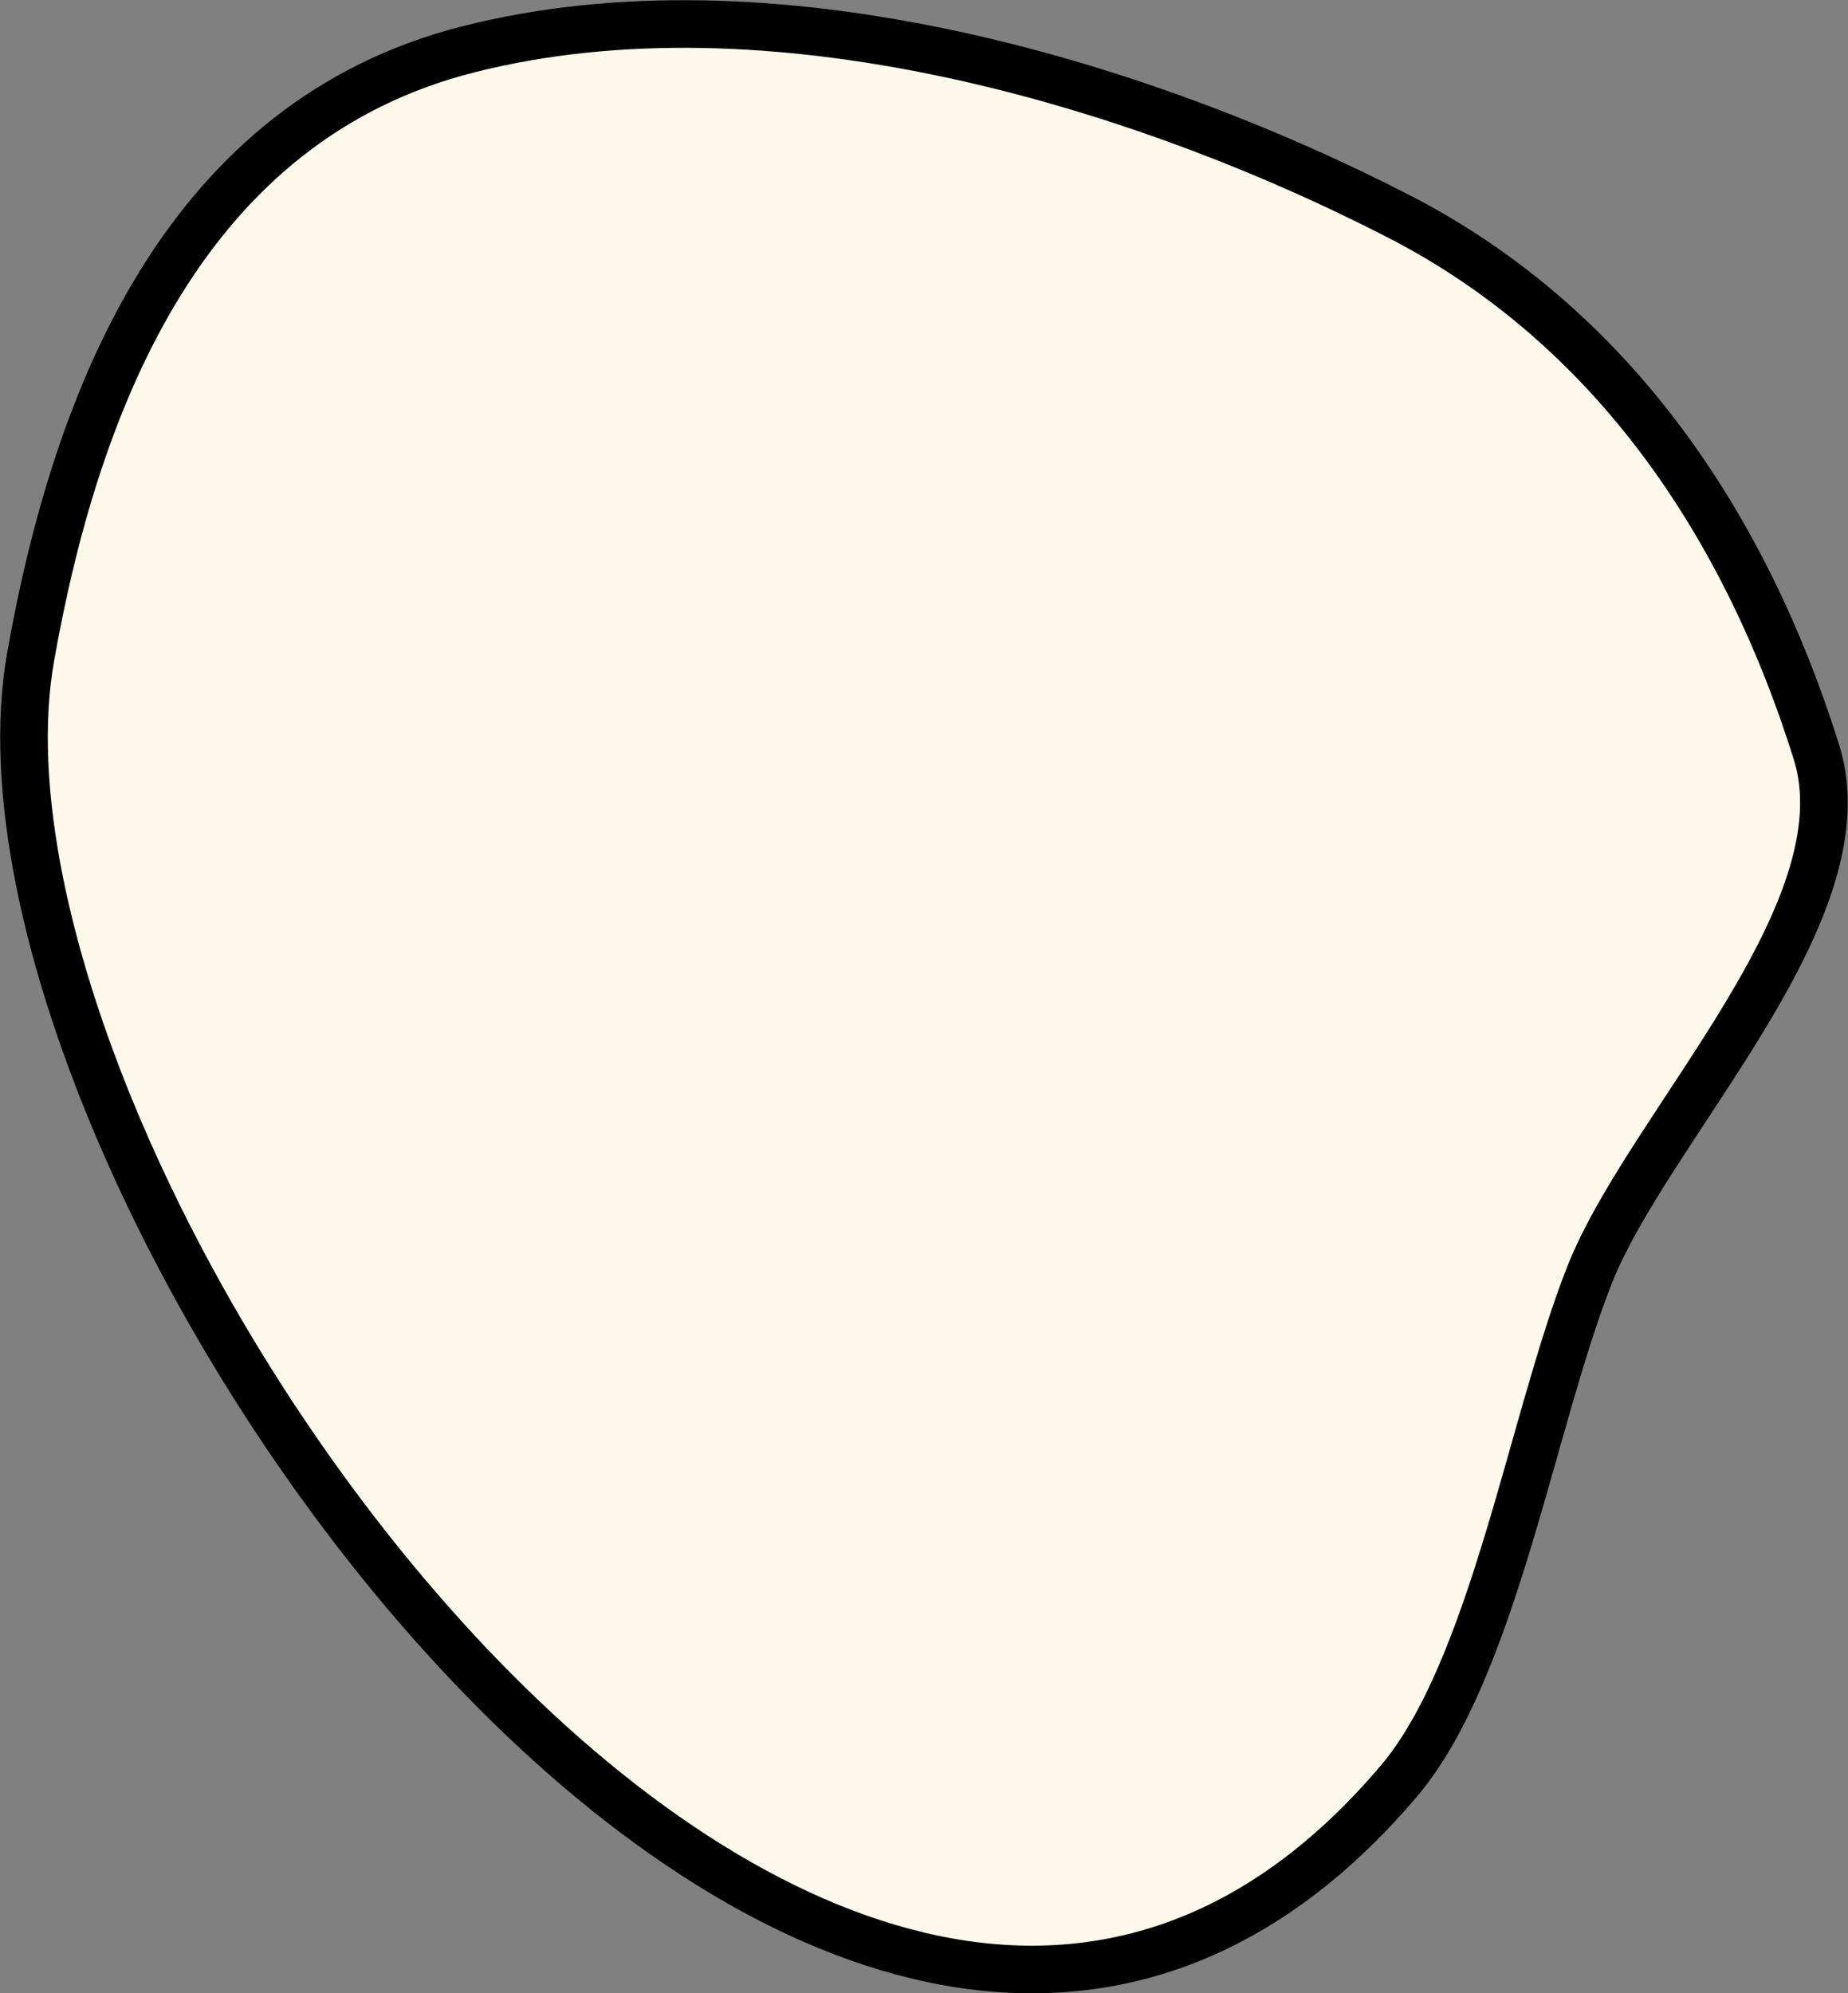 <?xml version="1.0" encoding="UTF-8" standalone="no"?>
<!-- Created with Inkscape (http://www.inkscape.org/) -->

<svg
   xmlns:dc="http://purl.org/dc/elements/1.1/"
   xmlns:cc="http://creativecommons.org/ns#"
   xmlns:rdf="http://www.w3.org/1999/02/22-rdf-syntax-ns#"
   xmlns:svg="http://www.w3.org/2000/svg"
   xmlns="http://www.w3.org/2000/svg"
   xmlns:sodipodi="http://sodipodi.sourceforge.net/DTD/sodipodi-0.dtd"
   xmlns:inkscape="http://www.inkscape.org/namespaces/inkscape"
   width="10.284mm"
   height="11.091mm"
   viewBox="0 0 10.284 11.091"
   version="1.1"
   id="svg2616"
   inkscape:version="0.92.4 (5da689c313, 2019-01-14)"
   sodipodi:docname="rpatella.svg">
  <rect x="0" y="0" width="10.284" height="11.091" fill="#808080" stroke="none"/>
  <defs
     id="defs2610" />
  <sodipodi:namedview
     id="base"
     pagecolor="#ffffff"
     bordercolor="#666666"
     borderopacity="1.0"
     inkscape:pageopacity="0.0"
     inkscape:pageshadow="2"
     inkscape:zoom="0.35"
     inkscape:cx="68.005384"
     inkscape:cy="-330.46941"
     inkscape:document-units="mm"
     inkscape:current-layer="layer1"
     showgrid="false"
     inkscape:window-width="1225"
     inkscape:window-height="768"
     inkscape:window-x="0"
     inkscape:window-y="0"
     inkscape:window-maximized="1" />
  <g
     inkscape:label="Layer 1"
     inkscape:groupmode="layer"
     id="layer1"
     transform="translate(101.148,-50.306)">
    <path
       style="fill:#fff9ec;stroke:#000000;stroke-width:0.265"
       inkscape:connector-curvature="0"
       id="path499"
       d="m -100.978,53.964 c 0.257,-1.458 0.868,-2.987 2.438,-3.384 1.665,-0.422 3.7,0.171 5.176,0.93 1.193,0.613 1.932,1.725 2.325,2.983 0.278,0.892 -0.935,2.078 -1.263,2.907 -0.32,0.809 -0.535,2.194 -1.059,2.814 -3.134,3.704 -8.129,-3.342 -7.617,-6.25 z" />
  </g>
</svg>
